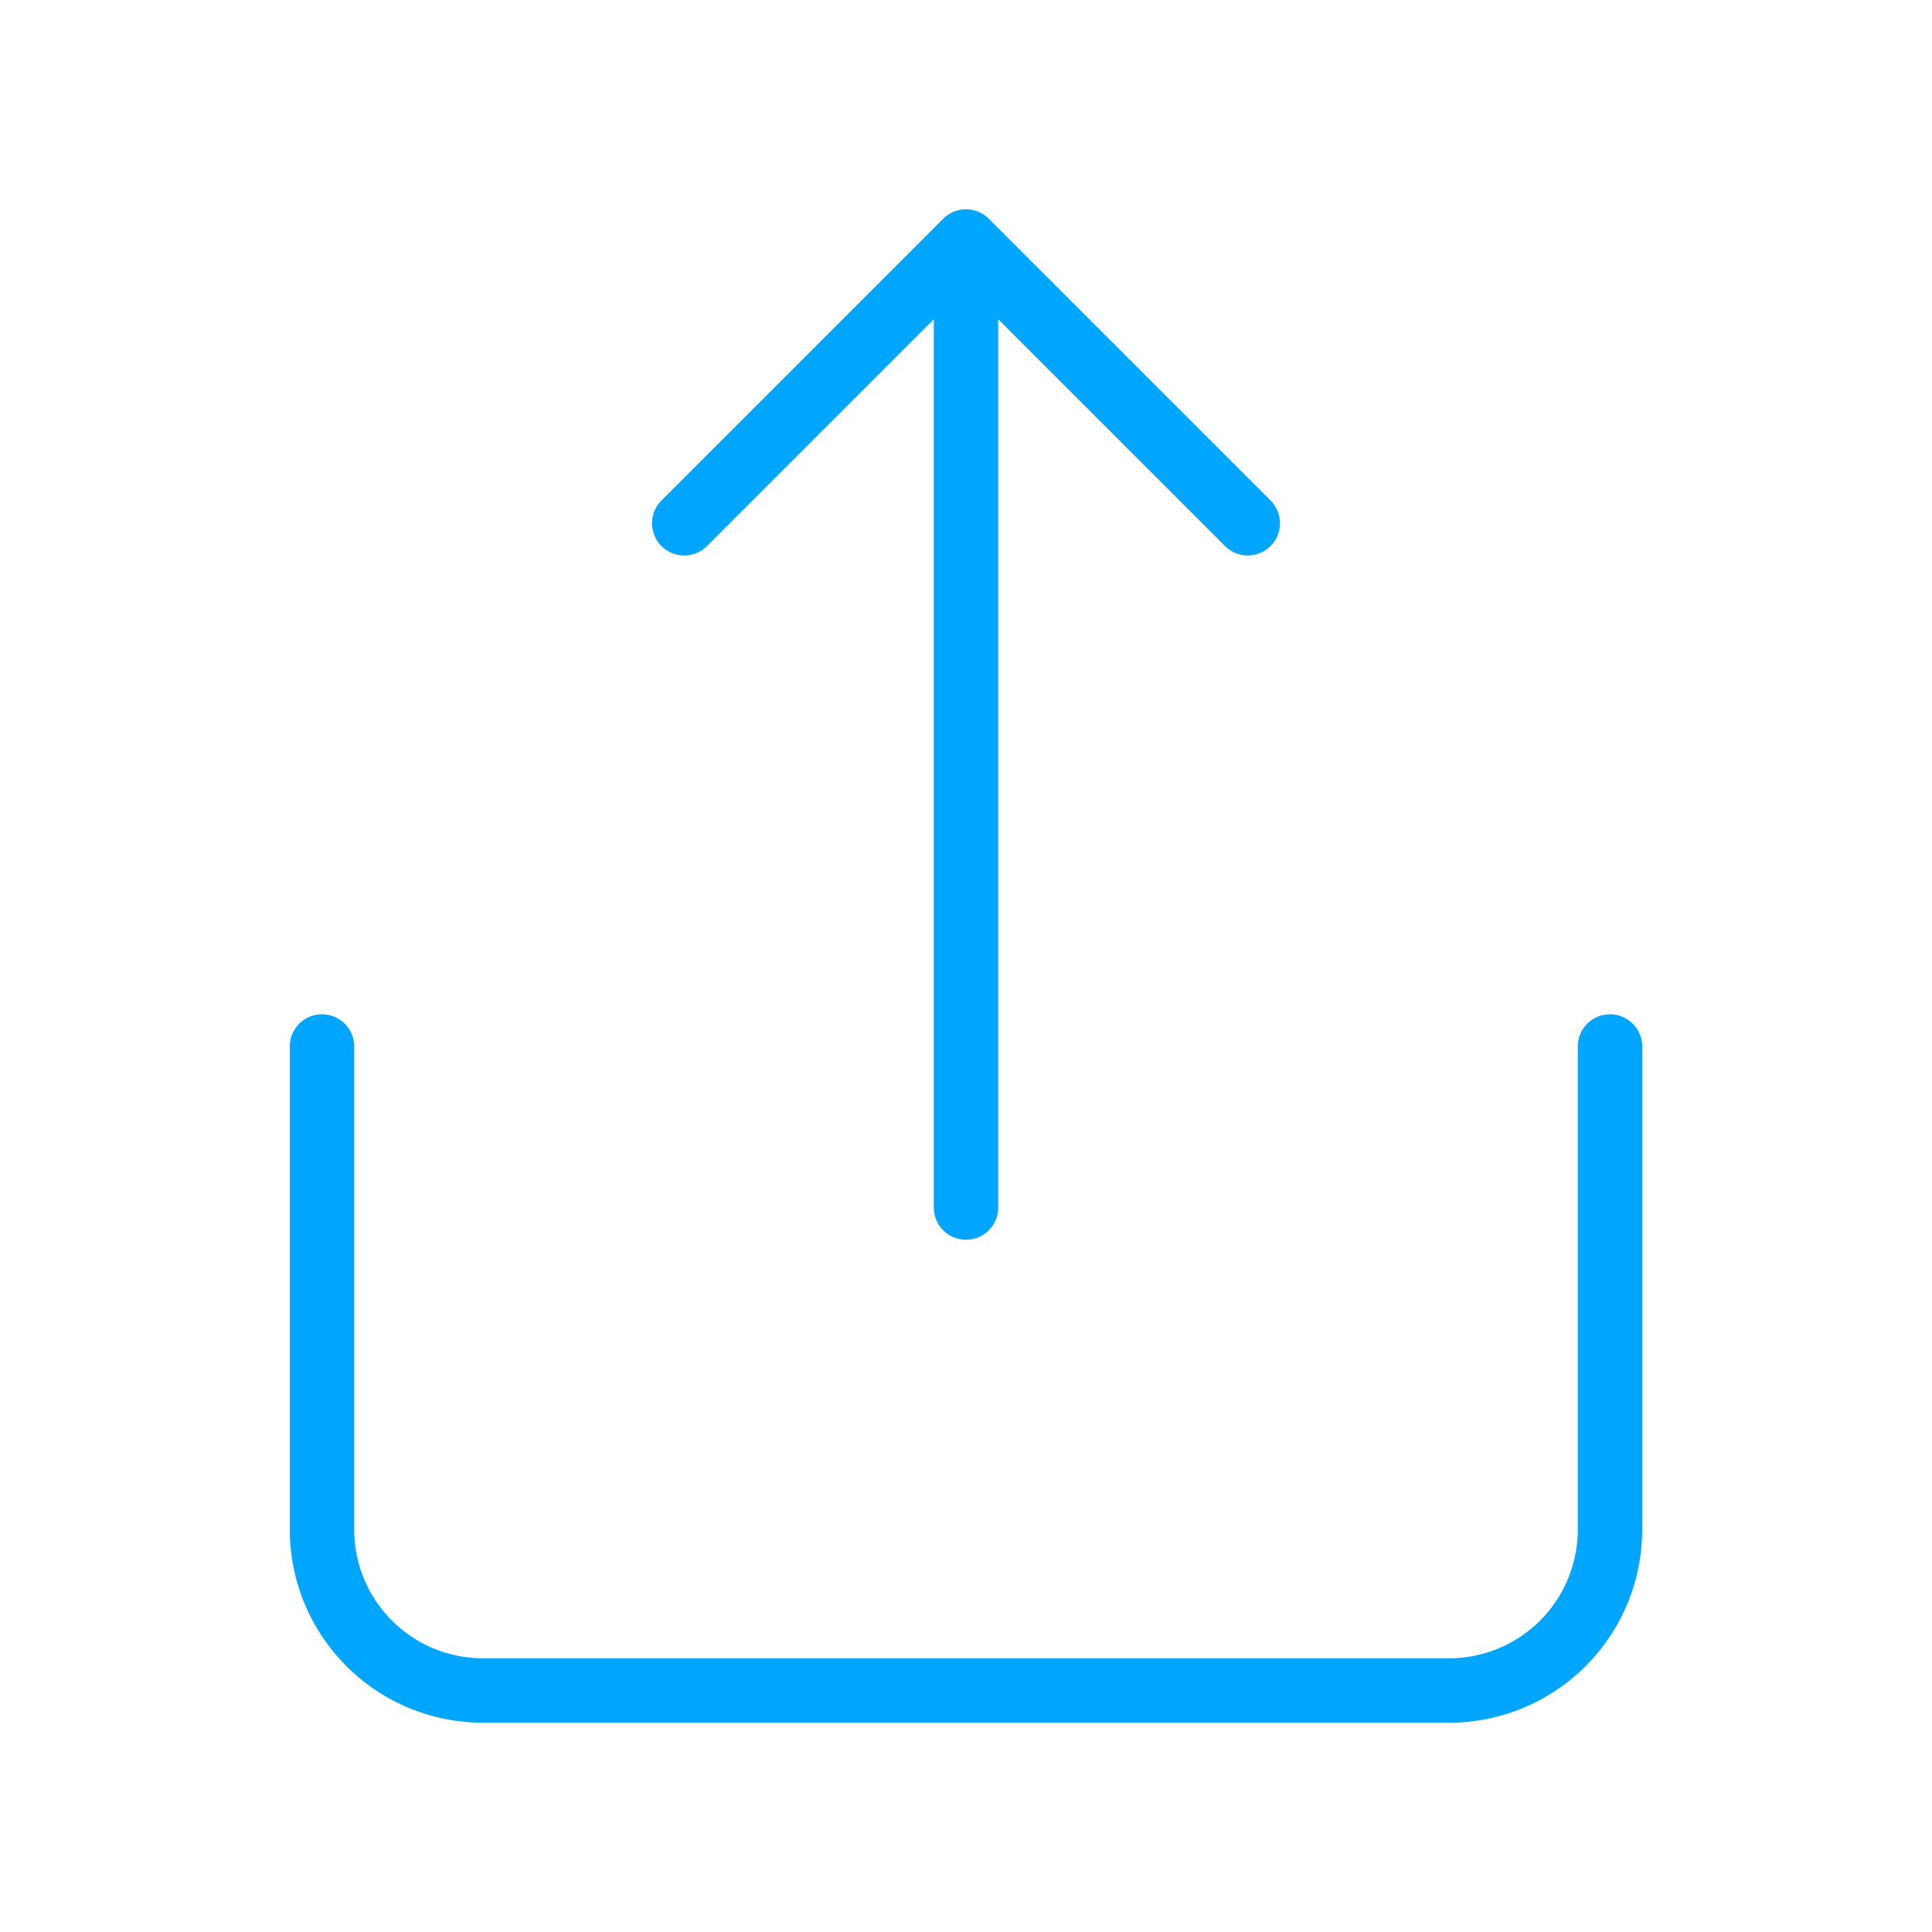 <?xml version="1.0" encoding="UTF-8"?><svg xmlns="http://www.w3.org/2000/svg" width="64px" height="64px" fill="none" stroke-width="0.8" viewBox="0 0 24 24" color="#00a5fe"><path stroke="#00a5fe" stroke-width="0.8" stroke-linecap="round" stroke-linejoin="round" d="M20 13v6a2 2 0 0 1-2 2H6a2 2 0 0 1-2-2v-6M12 15V3m0 0L8.5 6.5M12 3l3.5 3.5"></path></svg>